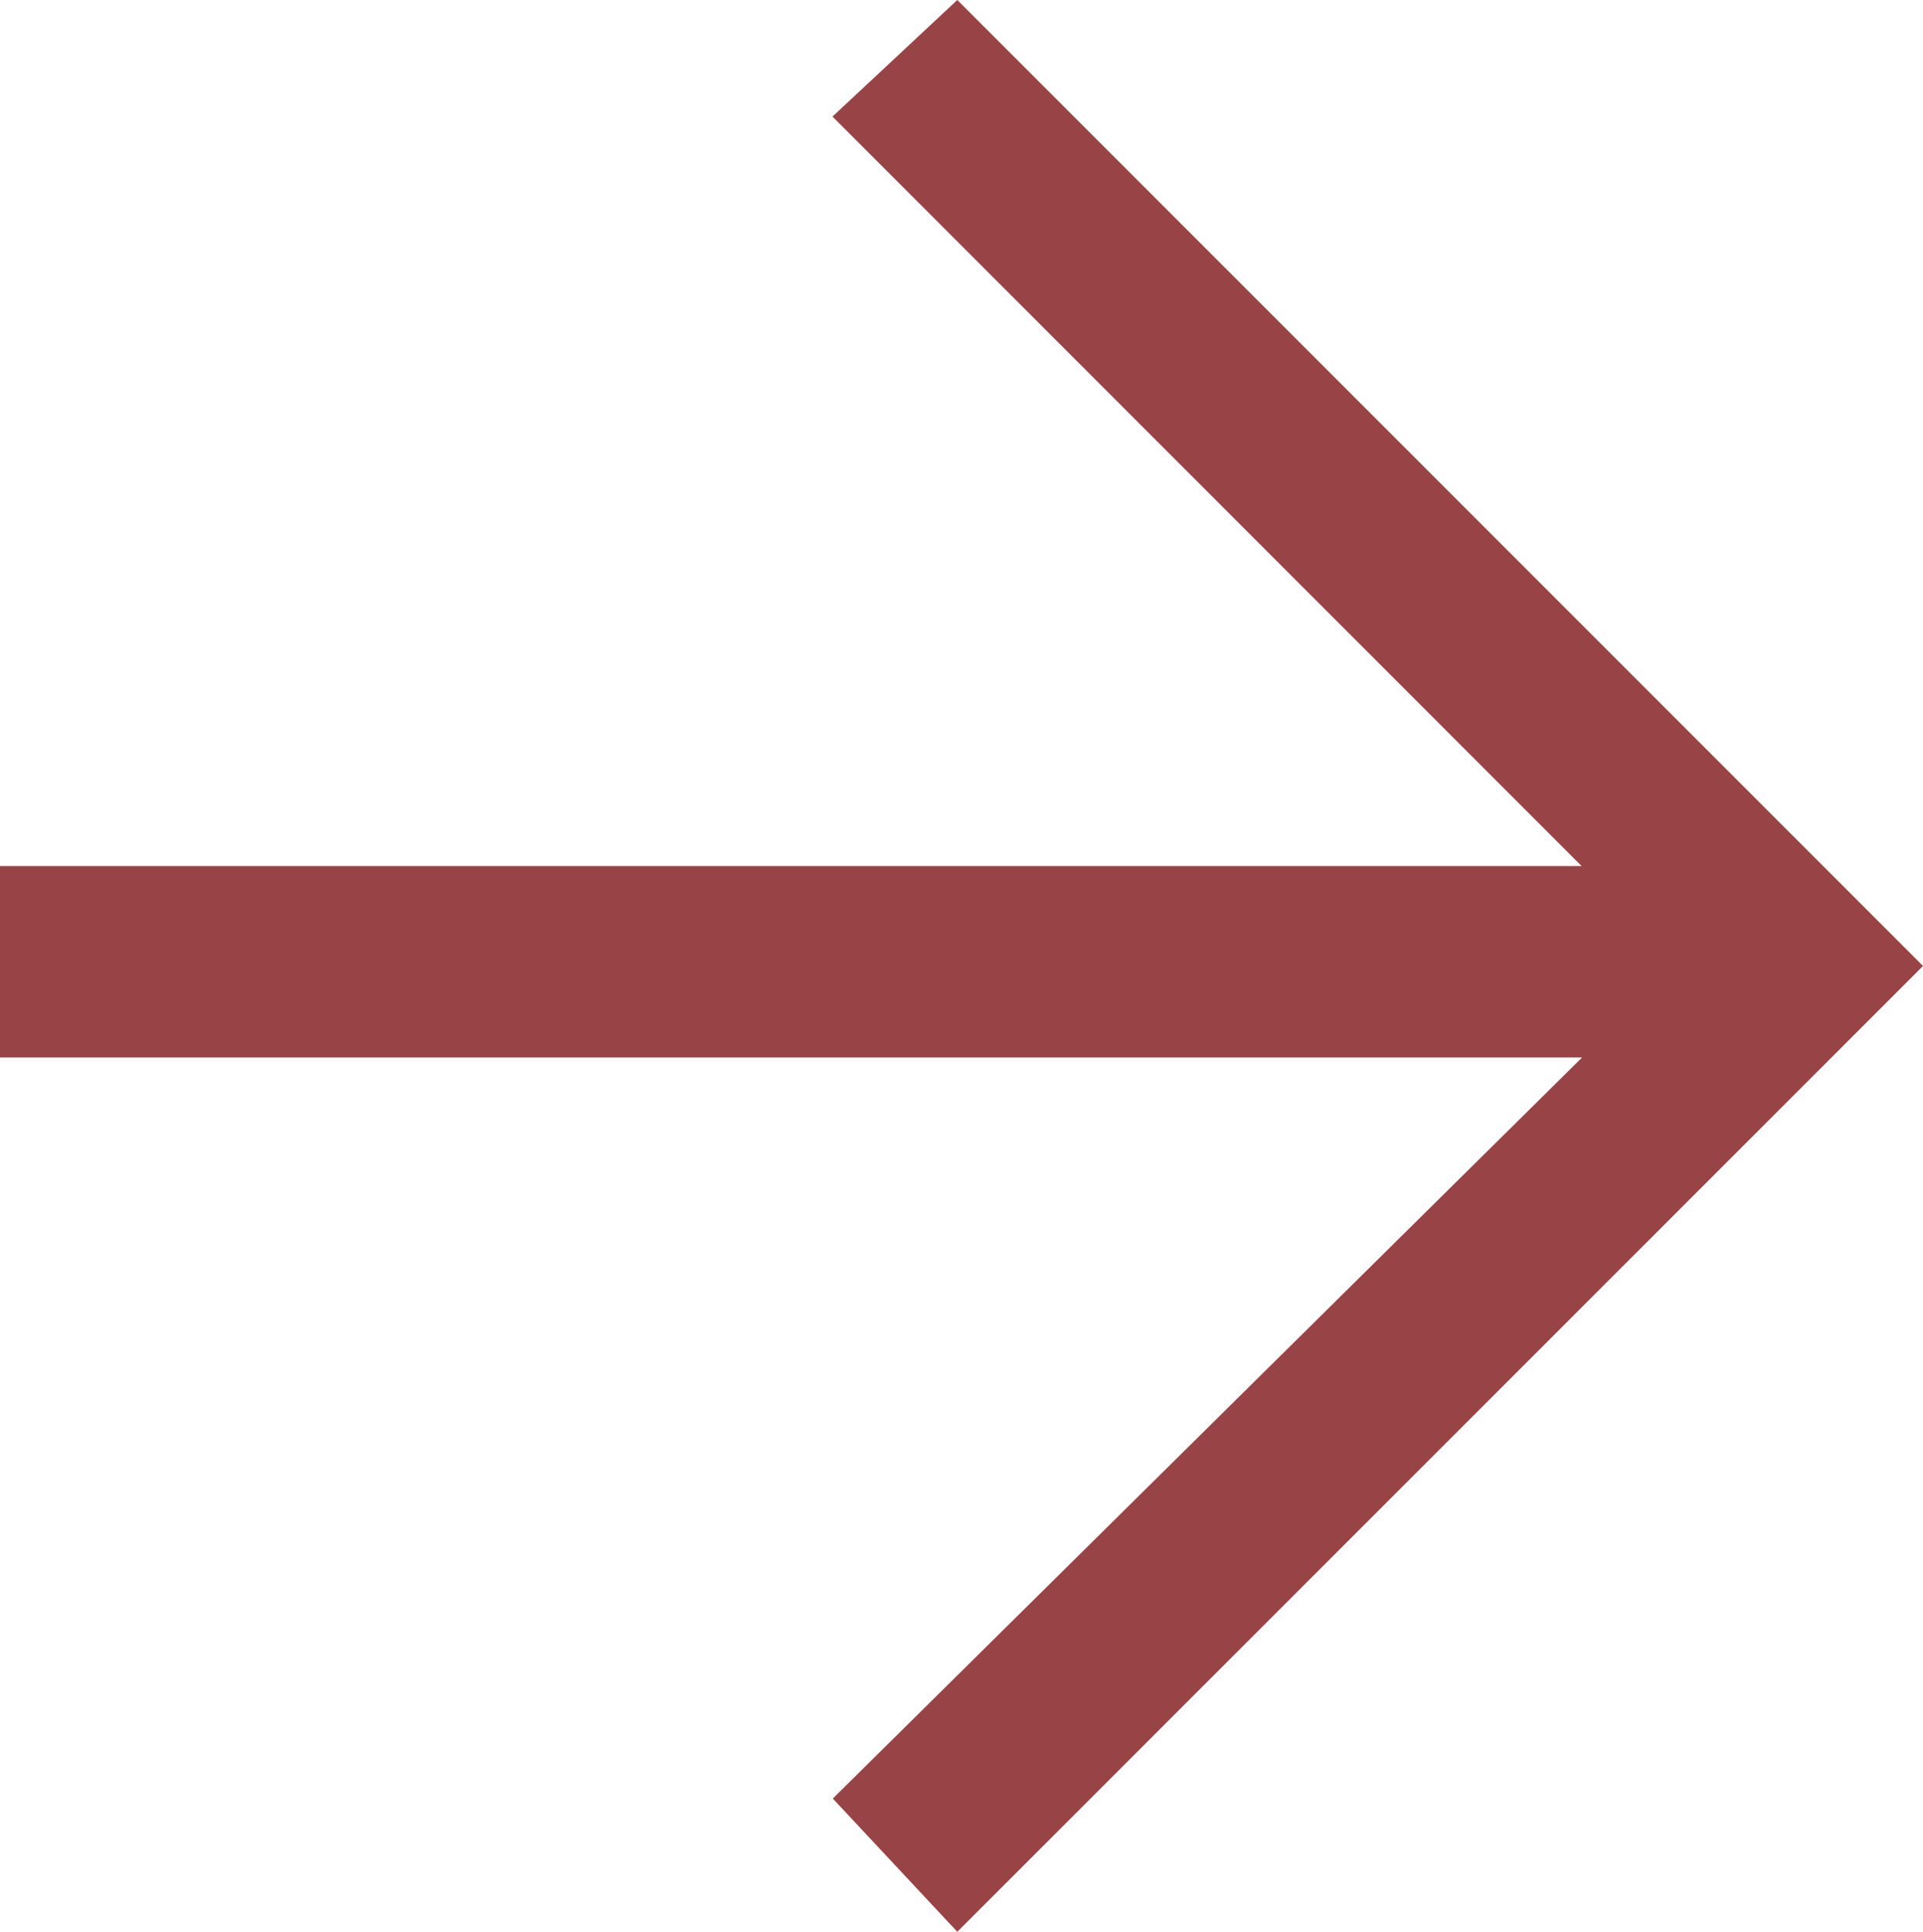 <svg xmlns="http://www.w3.org/2000/svg" width="12.358" height="12.411" viewBox="0 0 12.358 12.411">
  <path id="arrow.68d994fe" d="M0,5.564H10.164L5.35.749,6.152,0l6.206,6.206L6.152,12.411l-.8-.856,4.815-4.761H0Z" fill="#984346"/>
</svg>
